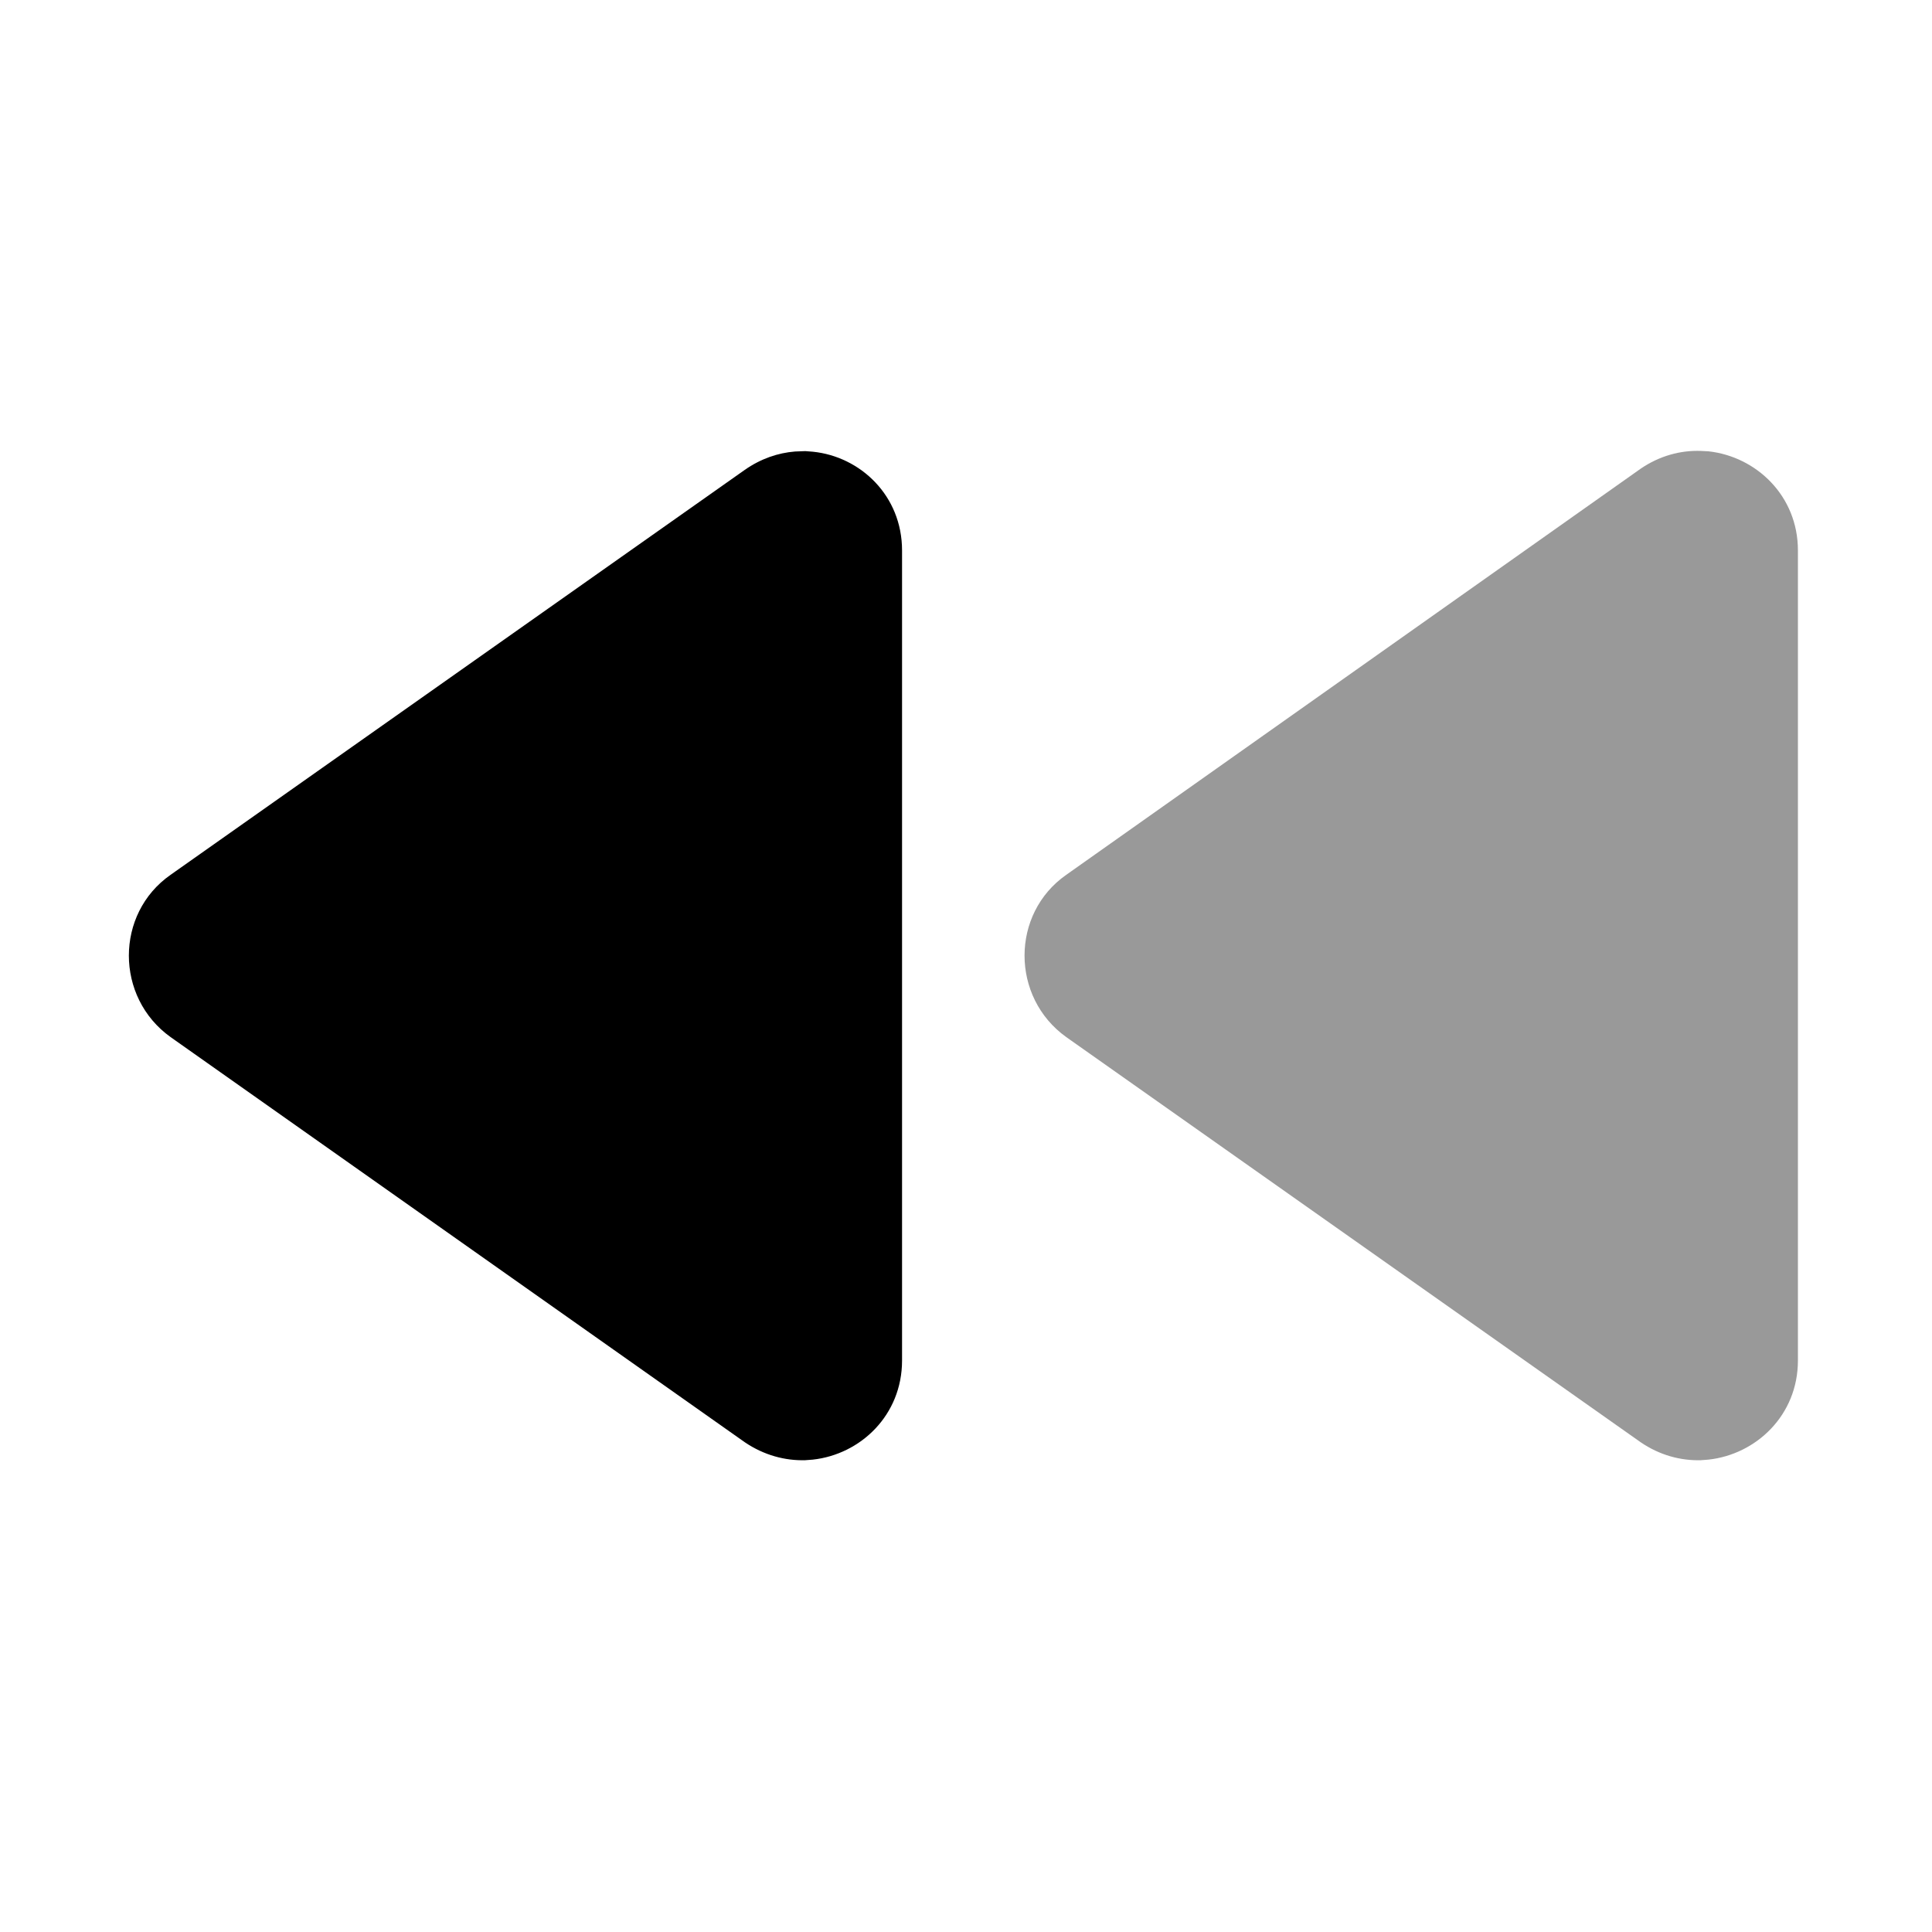 <svg xmlns="http://www.w3.org/2000/svg" viewBox="0 0 1000 1000" width="1000" height="1000">
<path d="M880.4 233.4l3.9 0.2c24.7 2.7 46.3 23 46.3 51.3l0 419.3c0 28.3-21.6 48.6-46.3 51.3l-3.9 0.3c-10.5 0.3-21.4-2.6-31.2-9.3l-297.3-209.7c-28.8-20.6-28.8-63.9 0-84l297.3-210.2c9.8-6.7 20.7-9.6 31.2-9.2z" opacity="0.4"/>
<path d="M416.8 233.5l3.9 0.3c24.7 2.5 46.2 22.8 46.2 51.1l0 419.3c0 28.3-21.5 48.6-46.2 51.3l-3.9 0.3c-10.5 0.3-21.4-2.6-31.3-9.3l-297.2-209.7c-28.8-20.6-28.8-63.9-1.4210854715202004e-14-84l297.2-209.6c8.3-5.8 17.2-8.8 26-9.5l5.3-0.2z"/>
</svg>
